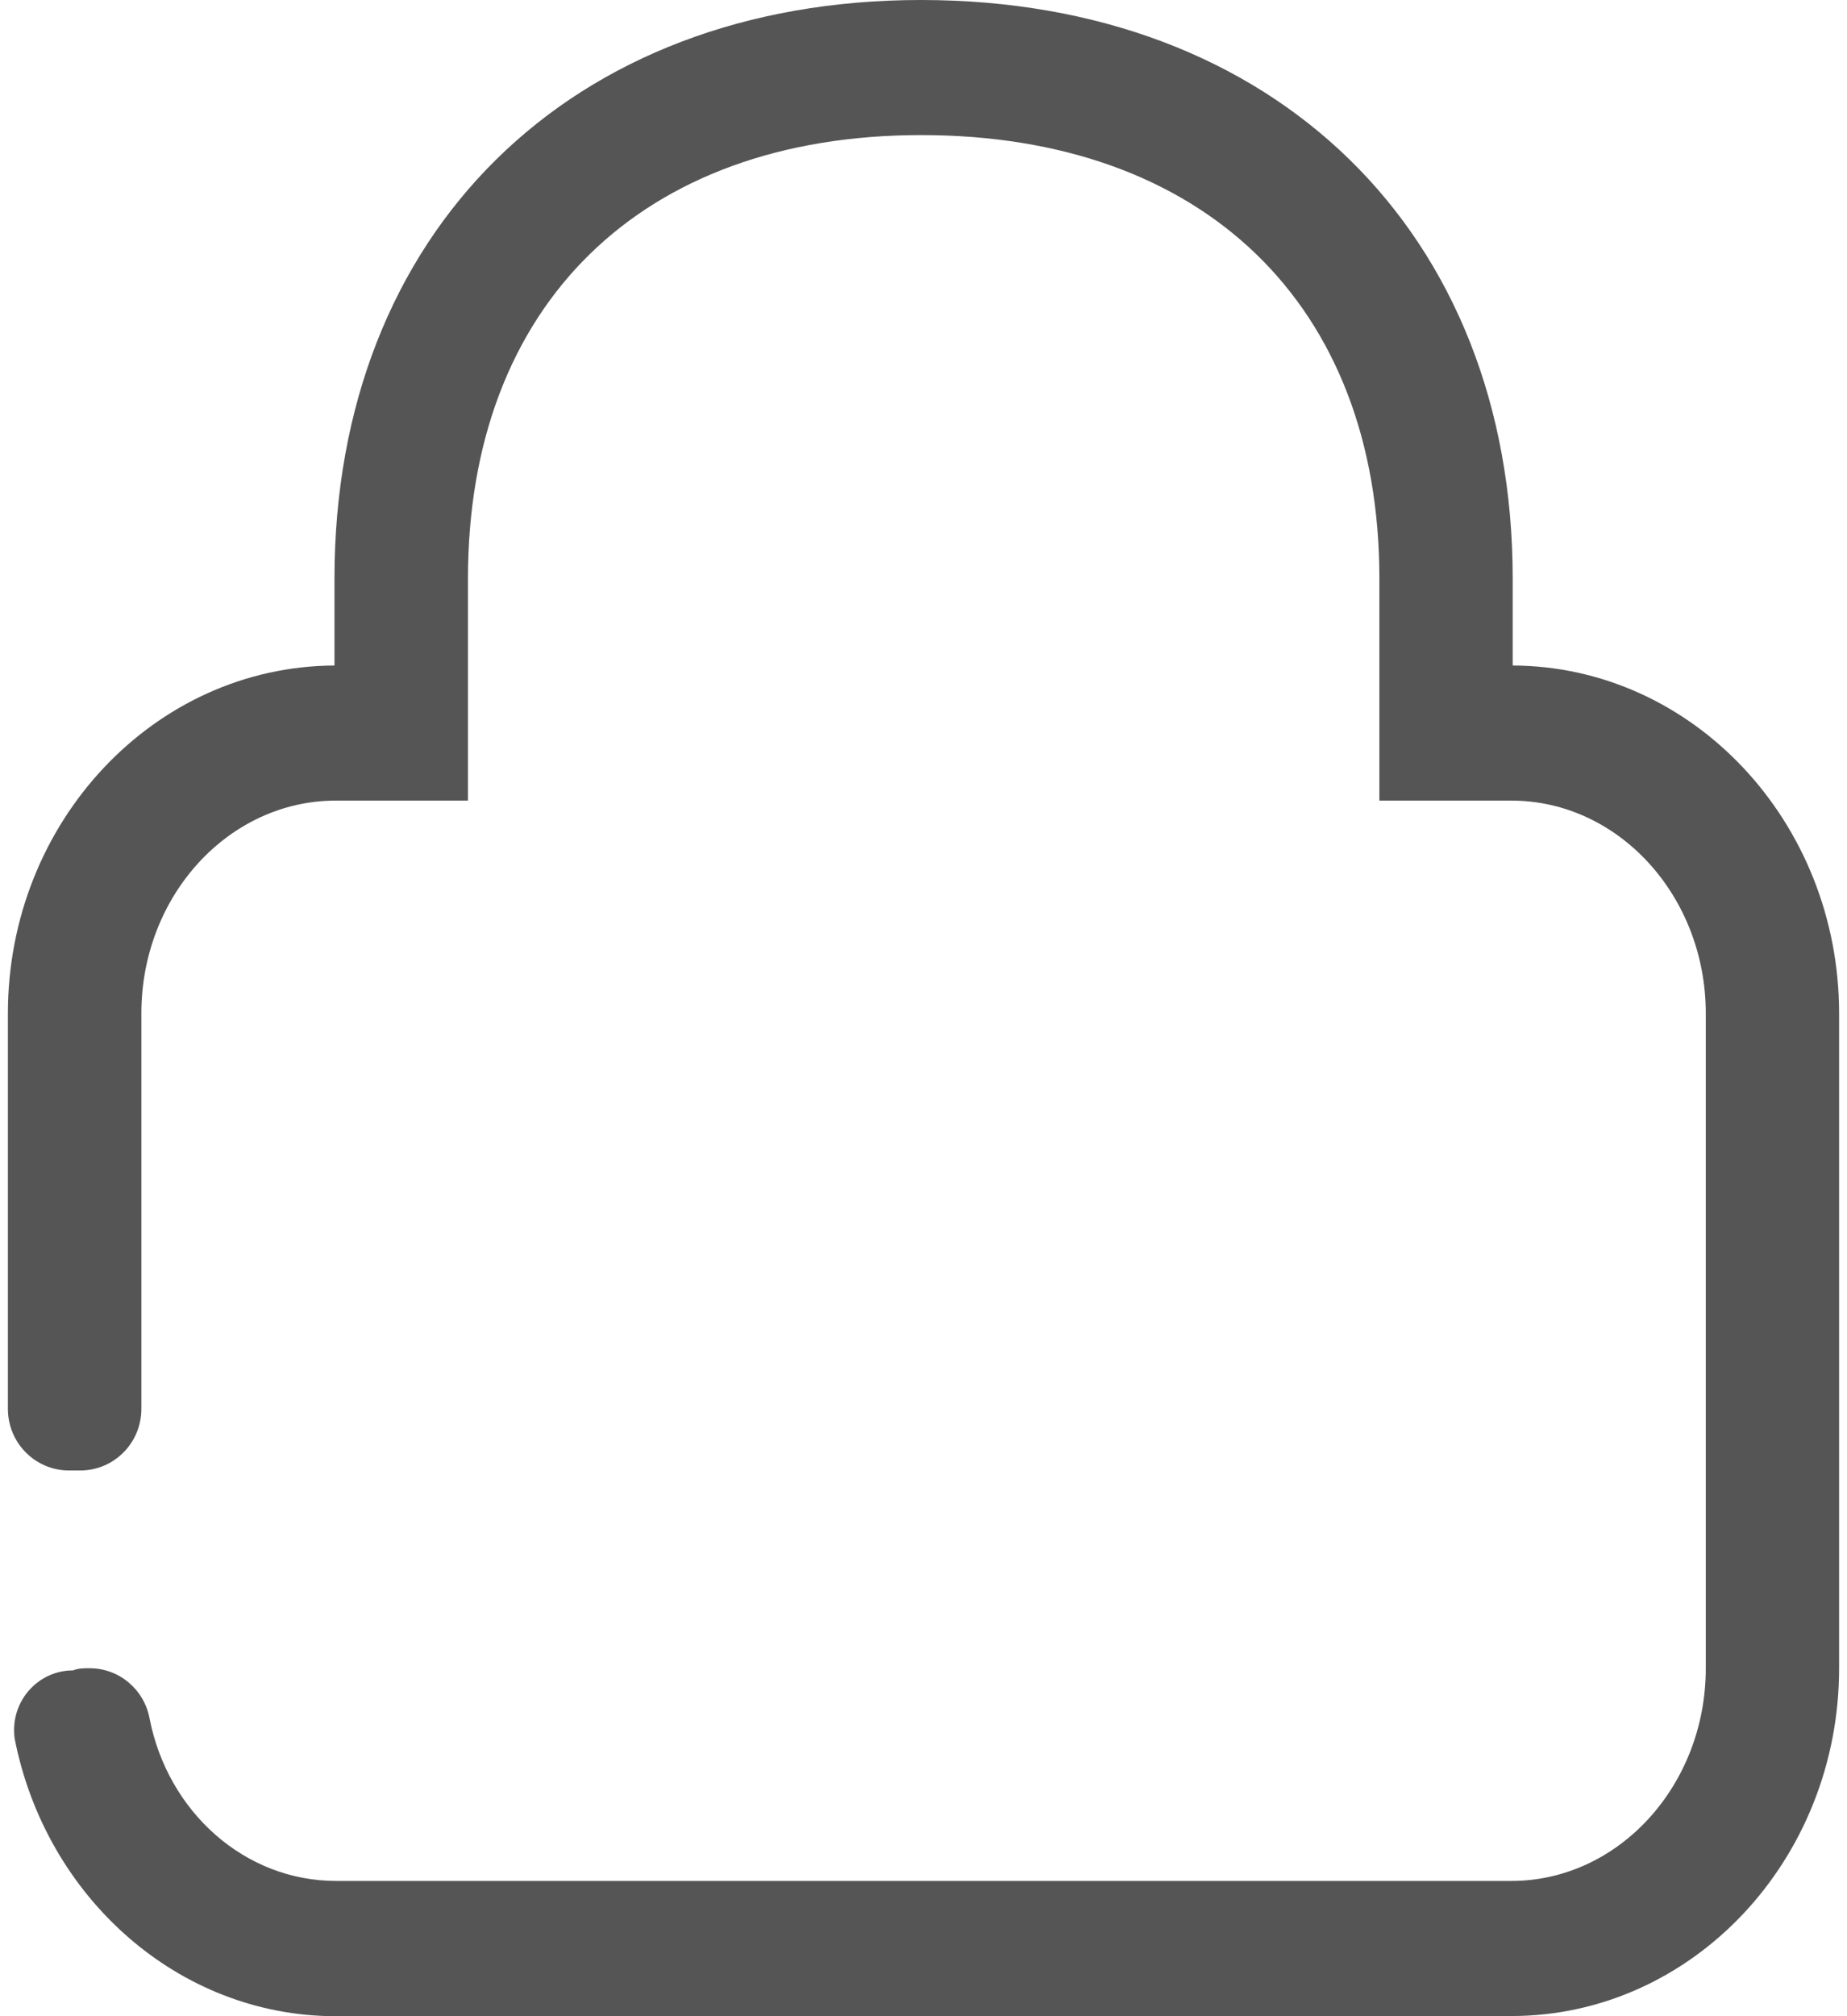 ﻿<?xml version="1.0" encoding="utf-8"?>
<svg version="1.1" xmlns:xlink="http://www.w3.org/1999/xlink" width="11px" height="12px" xmlns="http://www.w3.org/2000/svg">
  <g transform="matrix(1 0 0 1 -159 -734 )">
    <path d="M 9.001 12  L 2 12  C 1.06 12  0.273 11.29  0.088 10.351  C 0.085 10.333  0.084 10.315  0.084 10.296  C 0.084 10.101  0.241 9.942  0.434 9.942  C 0.467 9.929  0.502 9.929  0.534 9.929  C 0.709 9.929  0.859 10.055  0.891 10.229  C 1 10.785  1.458 11.195  2.002 11.195  L 9.001 11.195  C 9.639 11.195  10.159 10.627  10.159 9.929  L 10.159 6.032  C 10.159 5.333  9.639 4.765  9.001 4.765  L 8.215 4.765  L 8.215 3.442  C 8.215 1.815  7.169 0.804  5.486 0.804  C 3.821 0.804  2.787 1.815  2.787 3.443  L 2.787 4.765  L 2 4.765  C 1.362 4.765  0.842 5.332  0.842 6.031  L 0.842 8.385  C 0.842 8.588  0.679 8.752  0.478 8.752  L 0.411 8.752  C 0.21 8.752  0.047 8.588  0.047 8.385  L 0.047 6.032  C 0.047 4.893  0.918 3.966  1.992 3.961  L 1.992 3.443  C 1.992 1.384  3.396 0  5.485 0  C 7.592 0  9.009 1.384  9.009 3.443  L 9.009 3.961  C 10.082 3.965  10.953 4.893  10.953 6.032  L 10.953 9.929  C 10.953 11.071  10.077 11.999  9.001 11.999  Z " fill-rule="nonzero" fill="#555555" stroke="none" transform="matrix(1 0 0 1 159 734 )" />
  </g>
</svg>